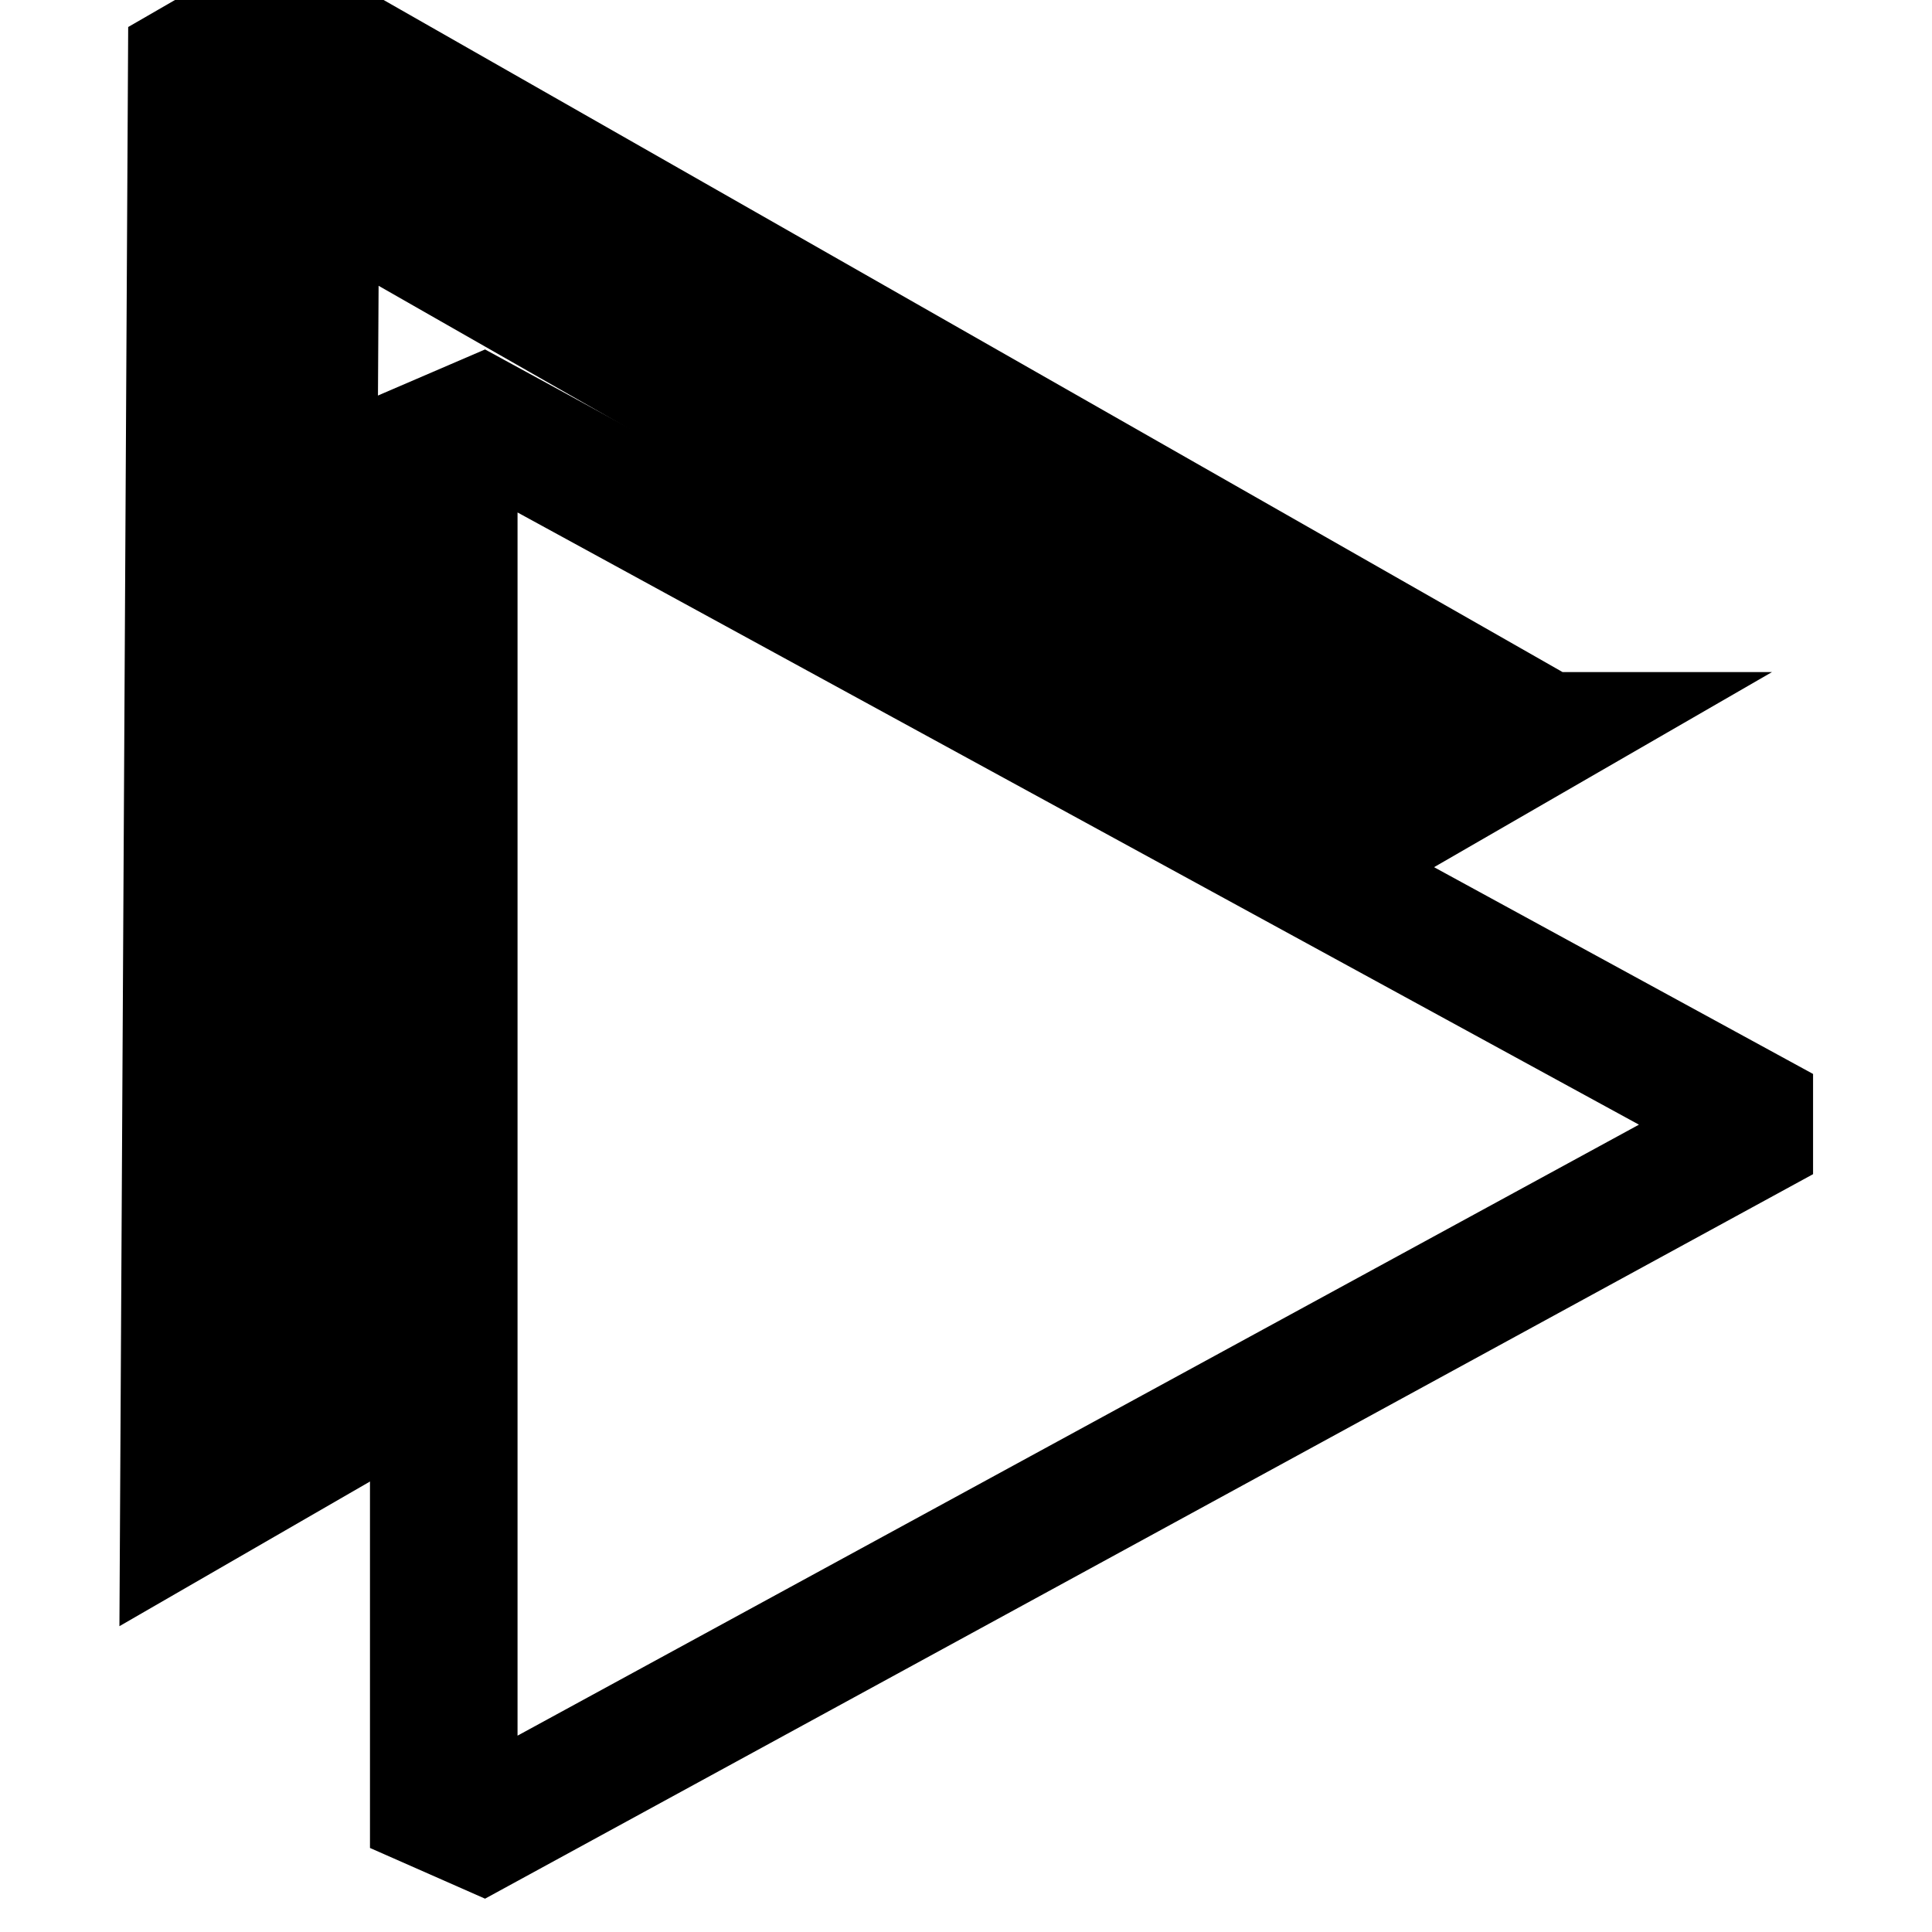 <svg width="16" height="16" viewBox="0 0 16 16" xmlns="http://www.w3.org/2000/svg" fill="currentColor">
  <path d="m4.017,2.894l-0.953,0.41l0,12l0.953,0.42l10.998,-6l0,-0.83l-10.998,-6zm0.269,11.48l0,-10.13l9.287,5.07l-9.287,5.06z"/>
  <path transform="rotate(-120 4.543 4.814)" stroke="null" id="svg_2" d="m-0.674,11.346l10.433,-6.1l0,-0.865l-10.433,-6.1l0,1.254l9.031,5.284l-9.031,5.273l0,1.254z" clip-rule="evenodd" fill-rule="evenodd"/>
</svg>